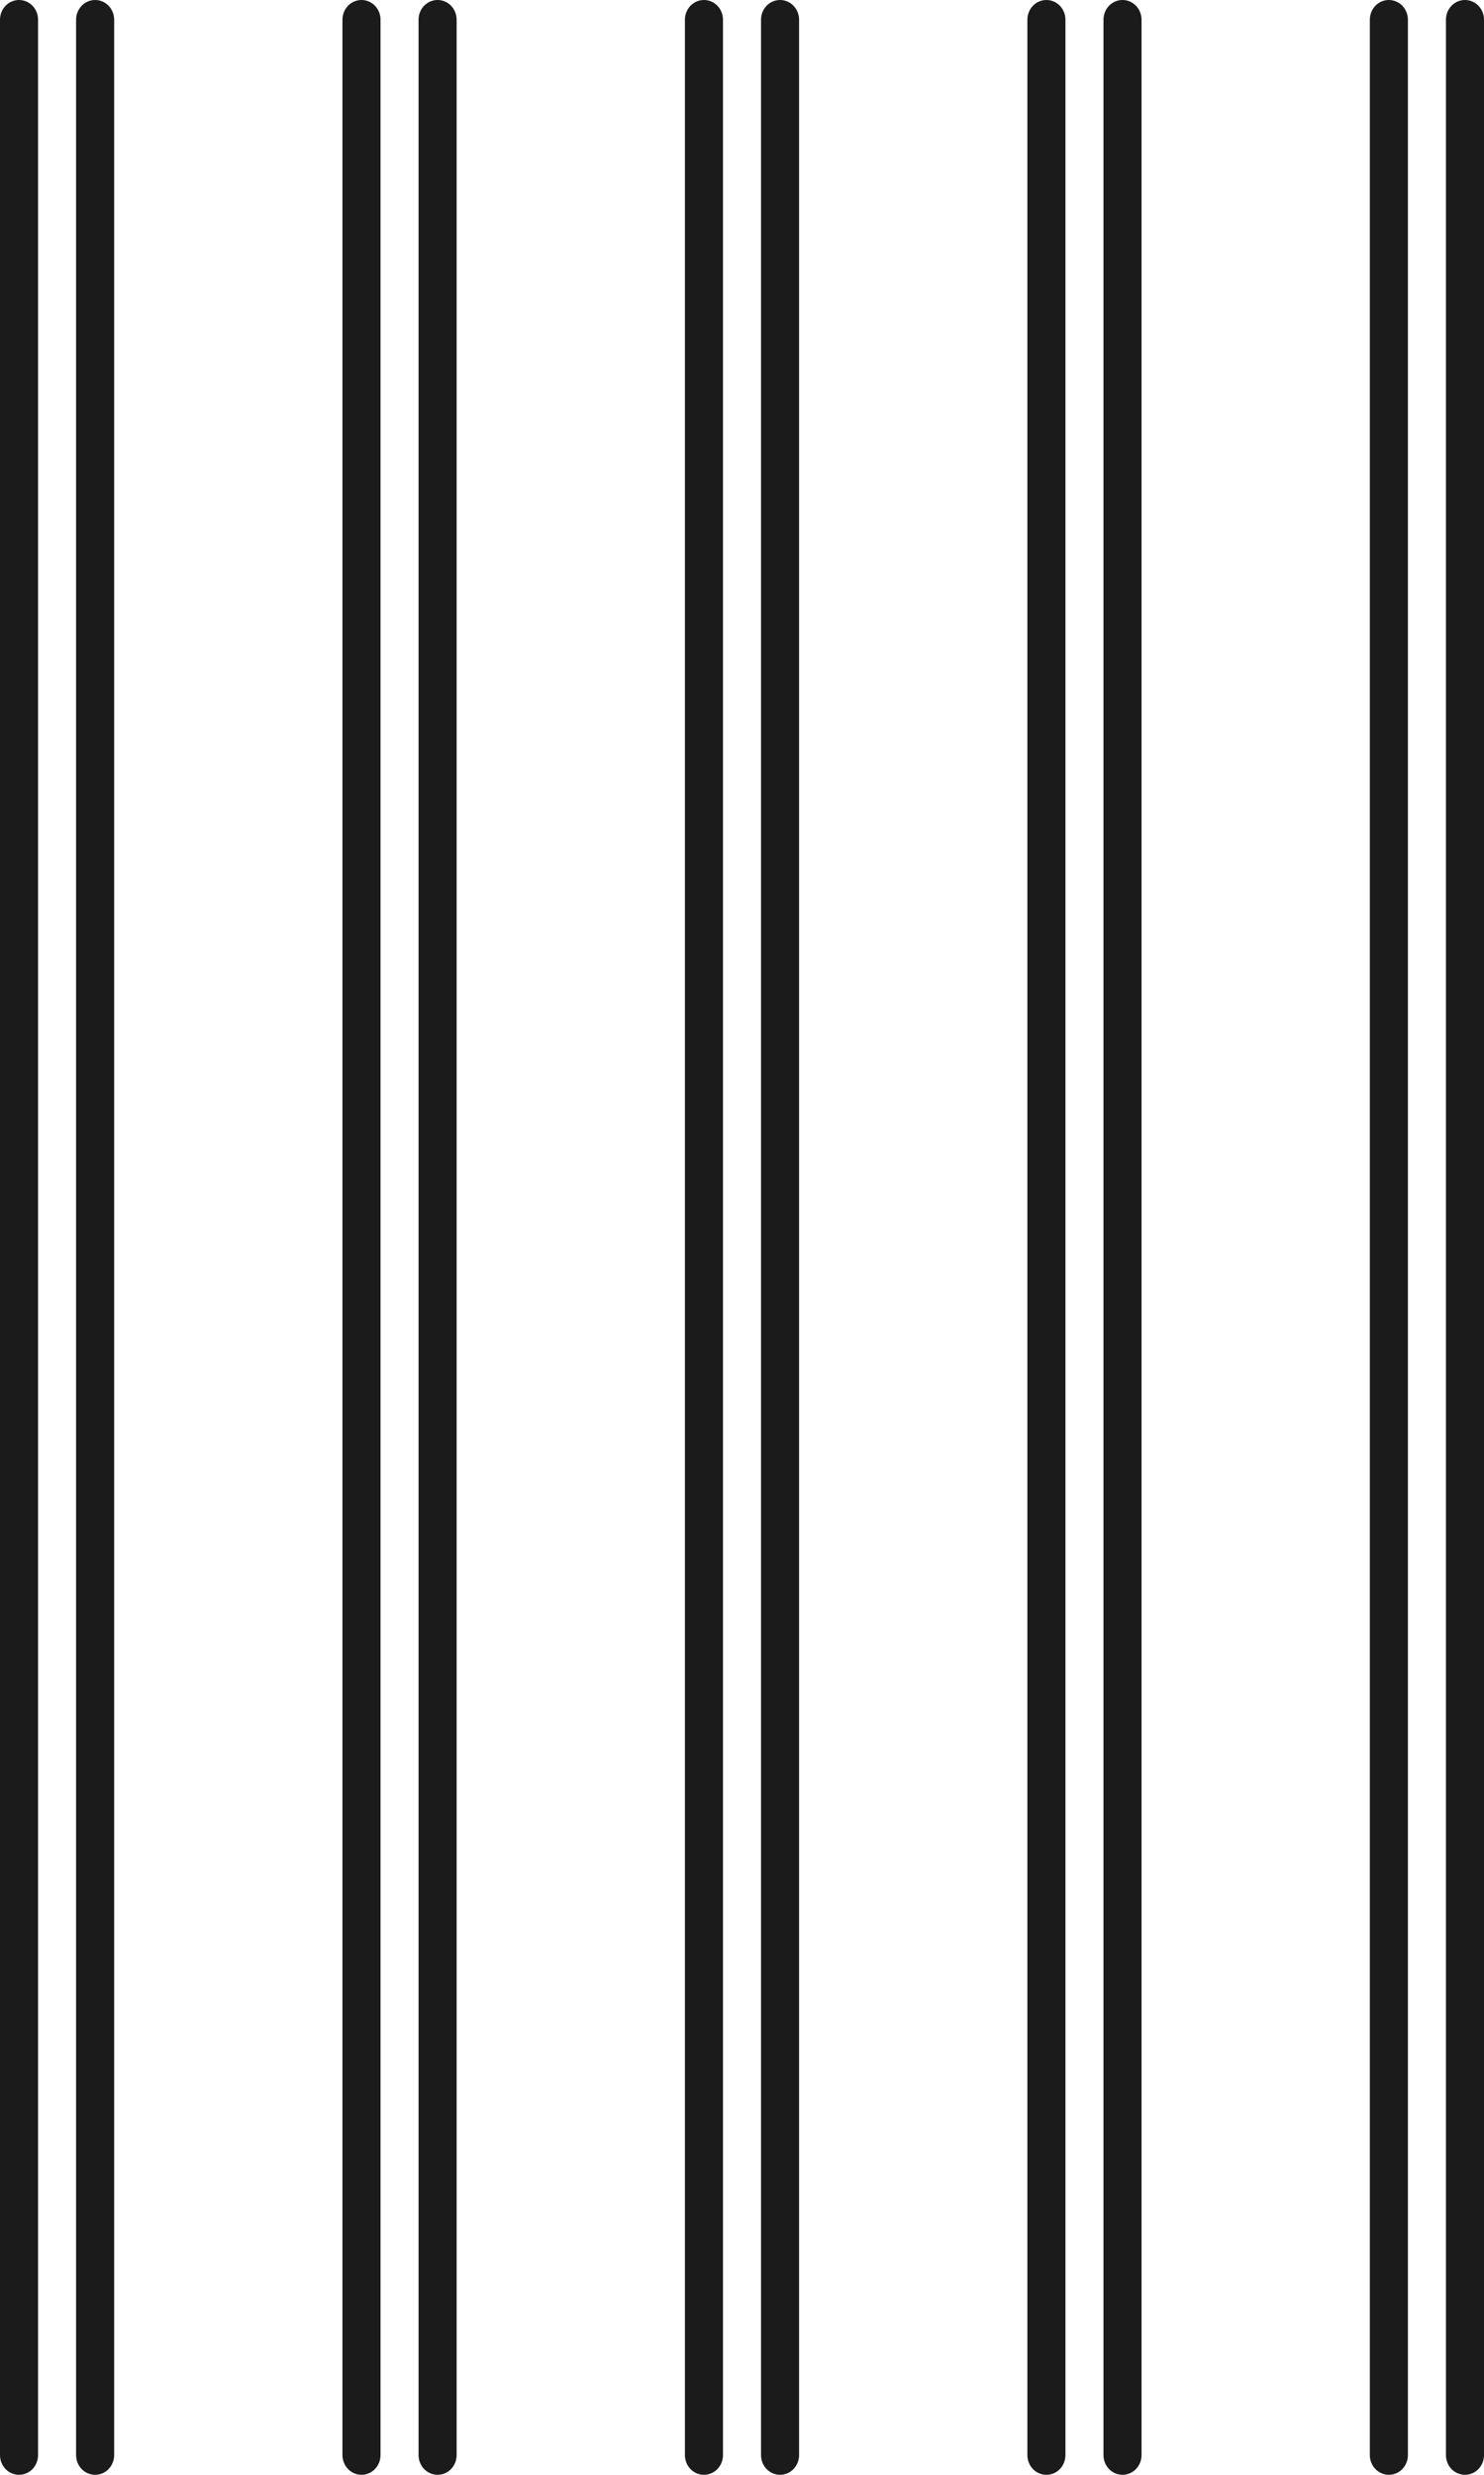 <svg width="39" height="65" viewBox="0 0 39 65" fill="none" xmlns="http://www.w3.org/2000/svg">
<path d="M0.5 0C0.633 0 0.76 0.054 0.854 0.151C0.947 0.248 1 0.379 1 0.516V64.484C1 64.621 0.947 64.752 0.854 64.849C0.76 64.946 0.633 65 0.5 65C0.367 65 0.24 64.946 0.146 64.849C0.053 64.752 0 64.621 0 64.484V0.516C0 0.379 0.053 0.248 0.146 0.151C0.24 0.054 0.367 0 0.5 0ZM2.5 0C2.633 0 2.76 0.054 2.854 0.151C2.947 0.248 3 0.379 3 0.516V64.484C3 64.621 2.947 64.752 2.854 64.849C2.76 64.946 2.633 65 2.5 65C2.367 65 2.24 64.946 2.146 64.849C2.053 64.752 2 64.621 2 64.484V0.516C2 0.379 2.053 0.248 2.146 0.151C2.24 0.054 2.367 0 2.5 0ZM9.5 0C9.633 0 9.76 0.054 9.854 0.151C9.947 0.248 10 0.379 10 0.516V64.484C10 64.621 9.947 64.752 9.854 64.849C9.76 64.946 9.633 65 9.5 65C9.367 65 9.24 64.946 9.146 64.849C9.053 64.752 9 64.621 9 64.484V0.516C9 0.379 9.053 0.248 9.146 0.151C9.24 0.054 9.367 0 9.5 0ZM11.5 0C11.633 0 11.76 0.054 11.854 0.151C11.947 0.248 12 0.379 12 0.516V64.484C12 64.621 11.947 64.752 11.854 64.849C11.76 64.946 11.633 65 11.5 65C11.367 65 11.24 64.946 11.146 64.849C11.053 64.752 11 64.621 11 64.484V0.516C11 0.379 11.053 0.248 11.146 0.151C11.24 0.054 11.367 0 11.5 0ZM18.5 0C18.633 0 18.76 0.054 18.854 0.151C18.947 0.248 19 0.379 19 0.516V64.484C19 64.621 18.947 64.752 18.854 64.849C18.76 64.946 18.633 65 18.5 65C18.367 65 18.24 64.946 18.146 64.849C18.053 64.752 18 64.621 18 64.484V0.516C18 0.379 18.053 0.248 18.146 0.151C18.24 0.054 18.367 0 18.5 0ZM20.5 0C20.633 0 20.76 0.054 20.854 0.151C20.947 0.248 21 0.379 21 0.516V64.484C21 64.621 20.947 64.752 20.854 64.849C20.76 64.946 20.633 65 20.5 65C20.367 65 20.24 64.946 20.146 64.849C20.053 64.752 20 64.621 20 64.484V0.516C20 0.379 20.053 0.248 20.146 0.151C20.24 0.054 20.367 0 20.5 0ZM27.5 0C27.633 0 27.76 0.054 27.854 0.151C27.947 0.248 28 0.379 28 0.516V64.484C28 64.621 27.947 64.752 27.854 64.849C27.76 64.946 27.633 65 27.5 65C27.367 65 27.24 64.946 27.146 64.849C27.053 64.752 27 64.621 27 64.484V0.516C27 0.379 27.053 0.248 27.146 0.151C27.24 0.054 27.367 0 27.5 0ZM29.5 0C29.633 0 29.76 0.054 29.854 0.151C29.947 0.248 30 0.379 30 0.516V64.484C30 64.621 29.947 64.752 29.854 64.849C29.76 64.946 29.633 65 29.5 65C29.367 65 29.24 64.946 29.146 64.849C29.053 64.752 29 64.621 29 64.484V0.516C29 0.379 29.053 0.248 29.146 0.151C29.24 0.054 29.367 0 29.5 0ZM36.5 0C36.633 0 36.76 0.054 36.854 0.151C36.947 0.248 37 0.379 37 0.516V64.484C37 64.621 36.947 64.752 36.854 64.849C36.76 64.946 36.633 65 36.5 65C36.367 65 36.24 64.946 36.146 64.849C36.053 64.752 36 64.621 36 64.484V0.516C36 0.379 36.053 0.248 36.146 0.151C36.24 0.054 36.367 0 36.5 0ZM38.5 0C38.633 0 38.76 0.054 38.854 0.151C38.947 0.248 39 0.379 39 0.516V64.484C39 64.621 38.947 64.752 38.854 64.849C38.76 64.946 38.633 65 38.5 65C38.367 65 38.24 64.946 38.146 64.849C38.053 64.752 38 64.621 38 64.484V0.516C38 0.379 38.053 0.248 38.146 0.151C38.24 0.054 38.367 0 38.5 0Z" fill="#1B1B1B"/>
</svg>
